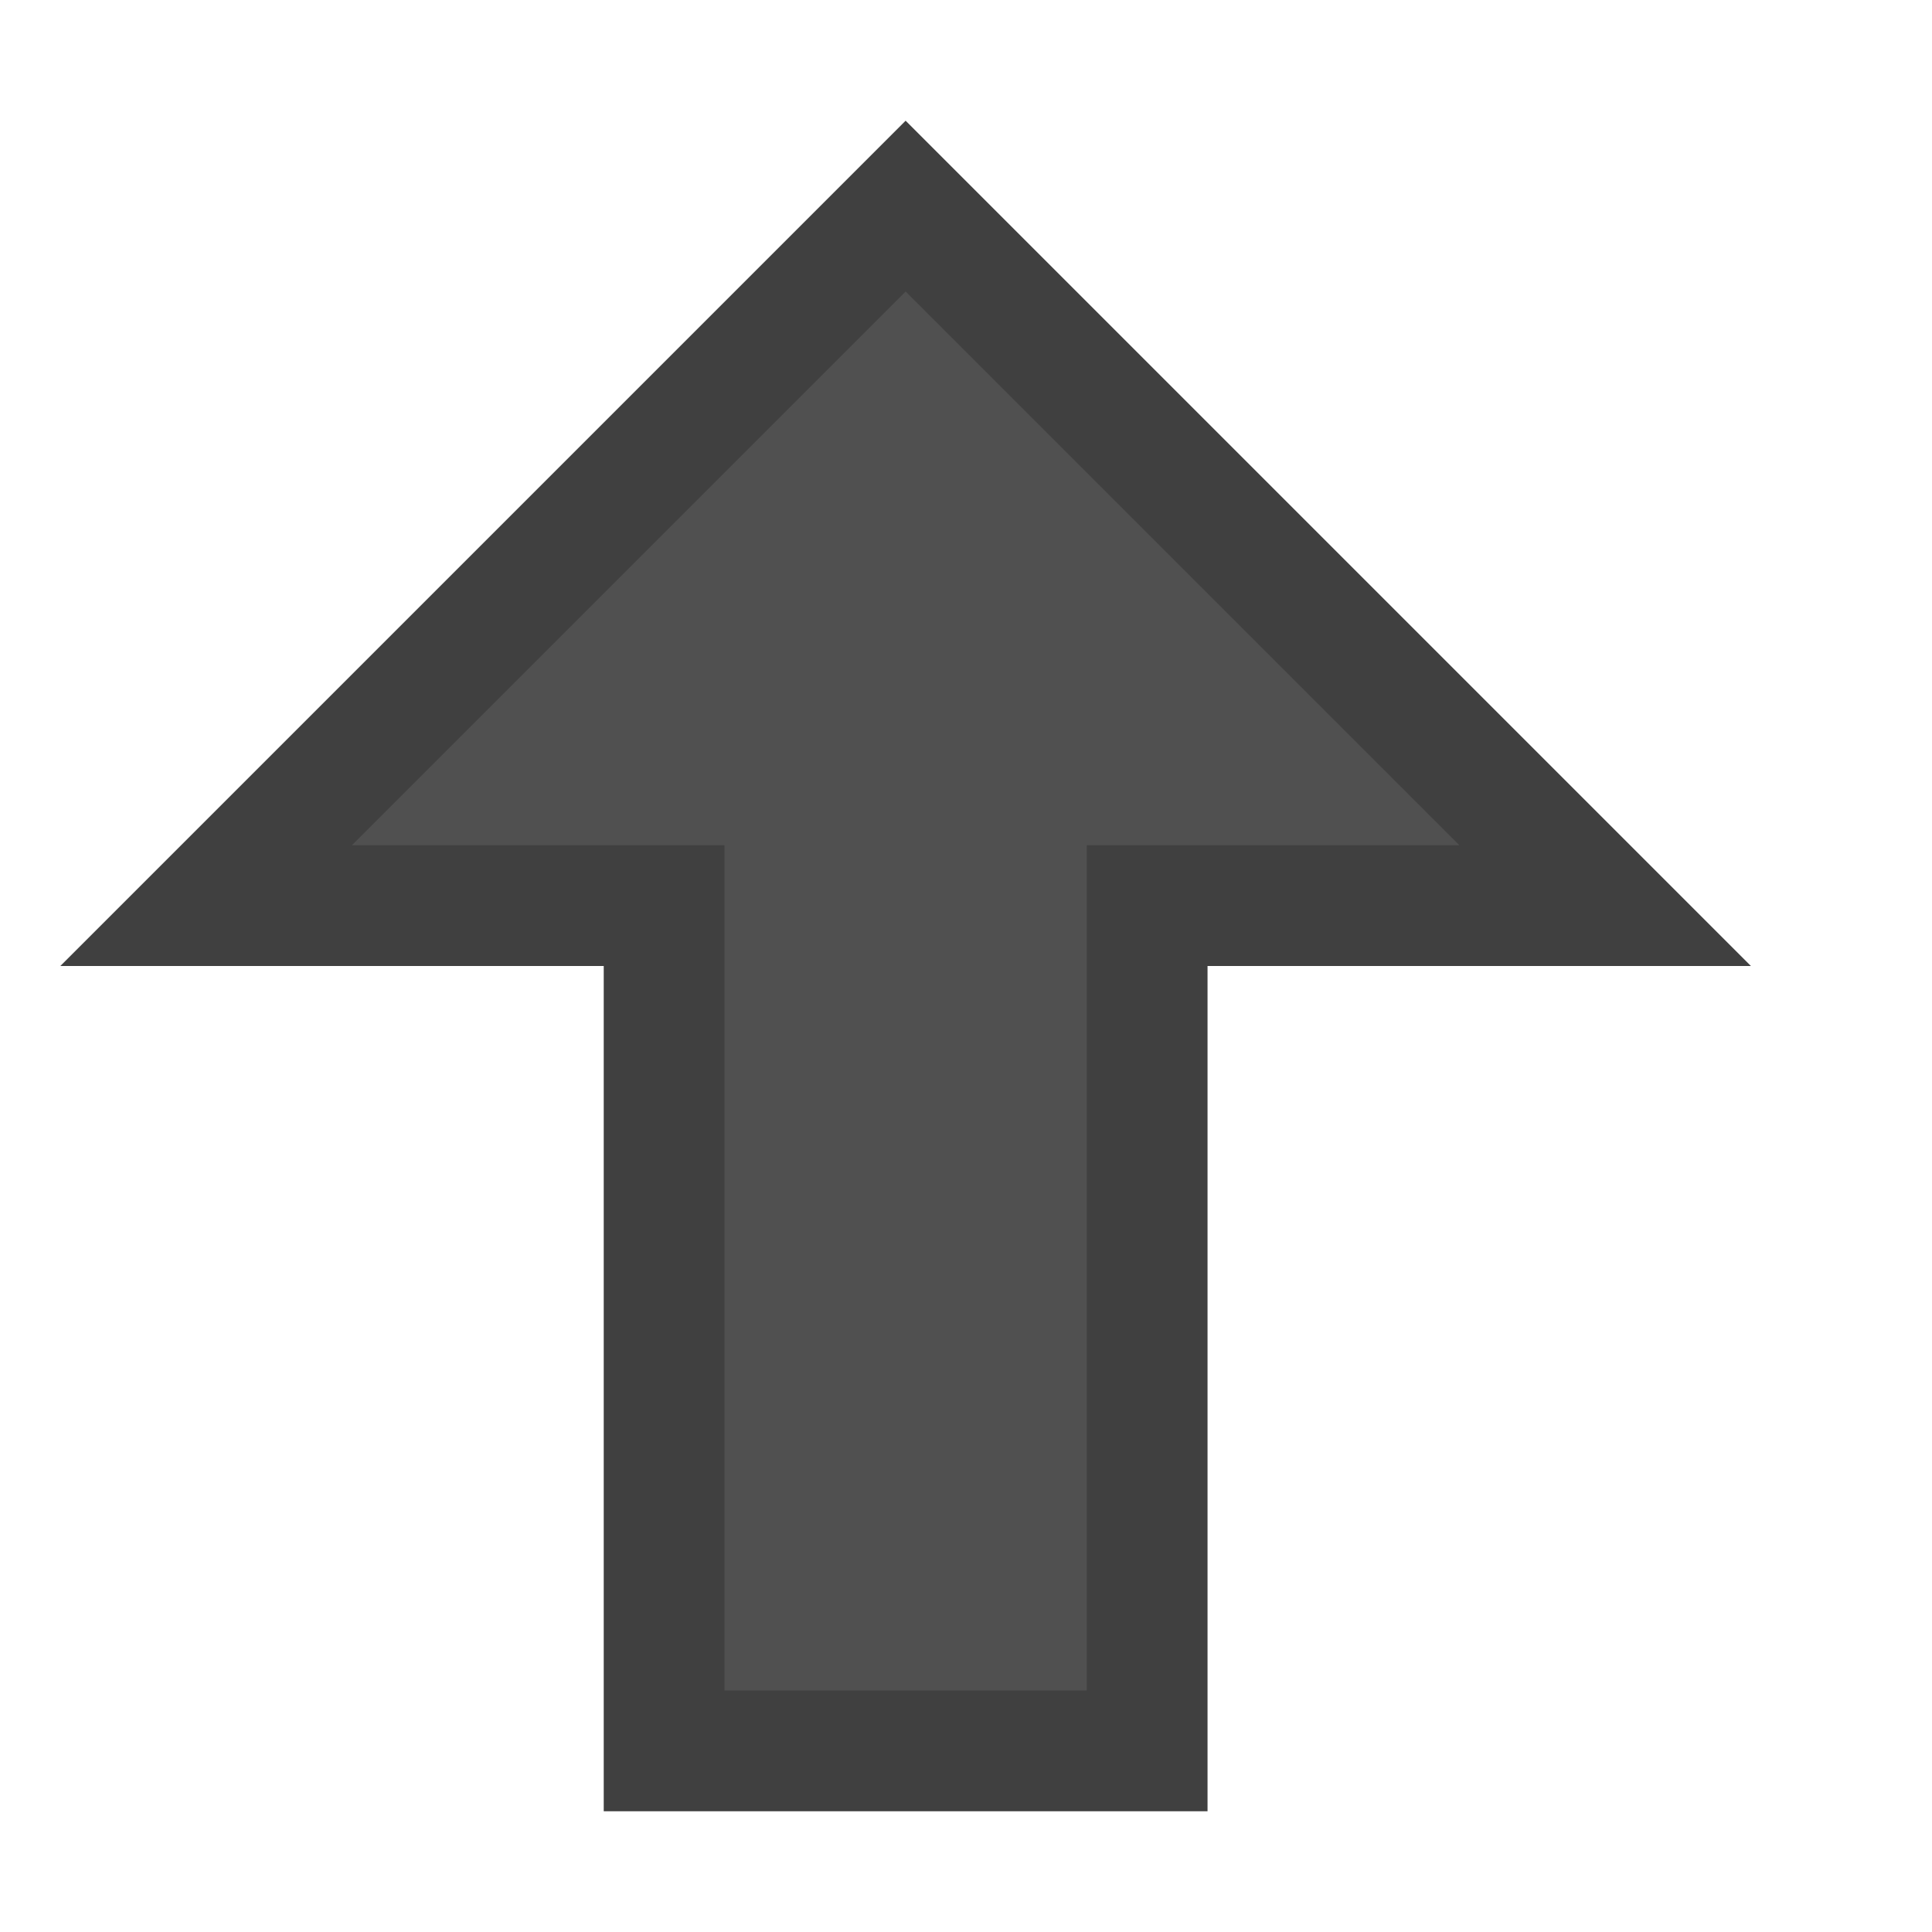 <svg xmlns="http://www.w3.org/2000/svg" width="16" height="16" fill="none"><path fill="#505050" fill-rule="evenodd" d="m7.5 1 7 7H10v7H5V8H.5z" clip-rule="evenodd"/><path stroke="#000" stroke-opacity=".2" d="M5 7.5H1.707L7.5 1.707 13.293 7.5H9.5v7h-4v-7z"/></svg>
